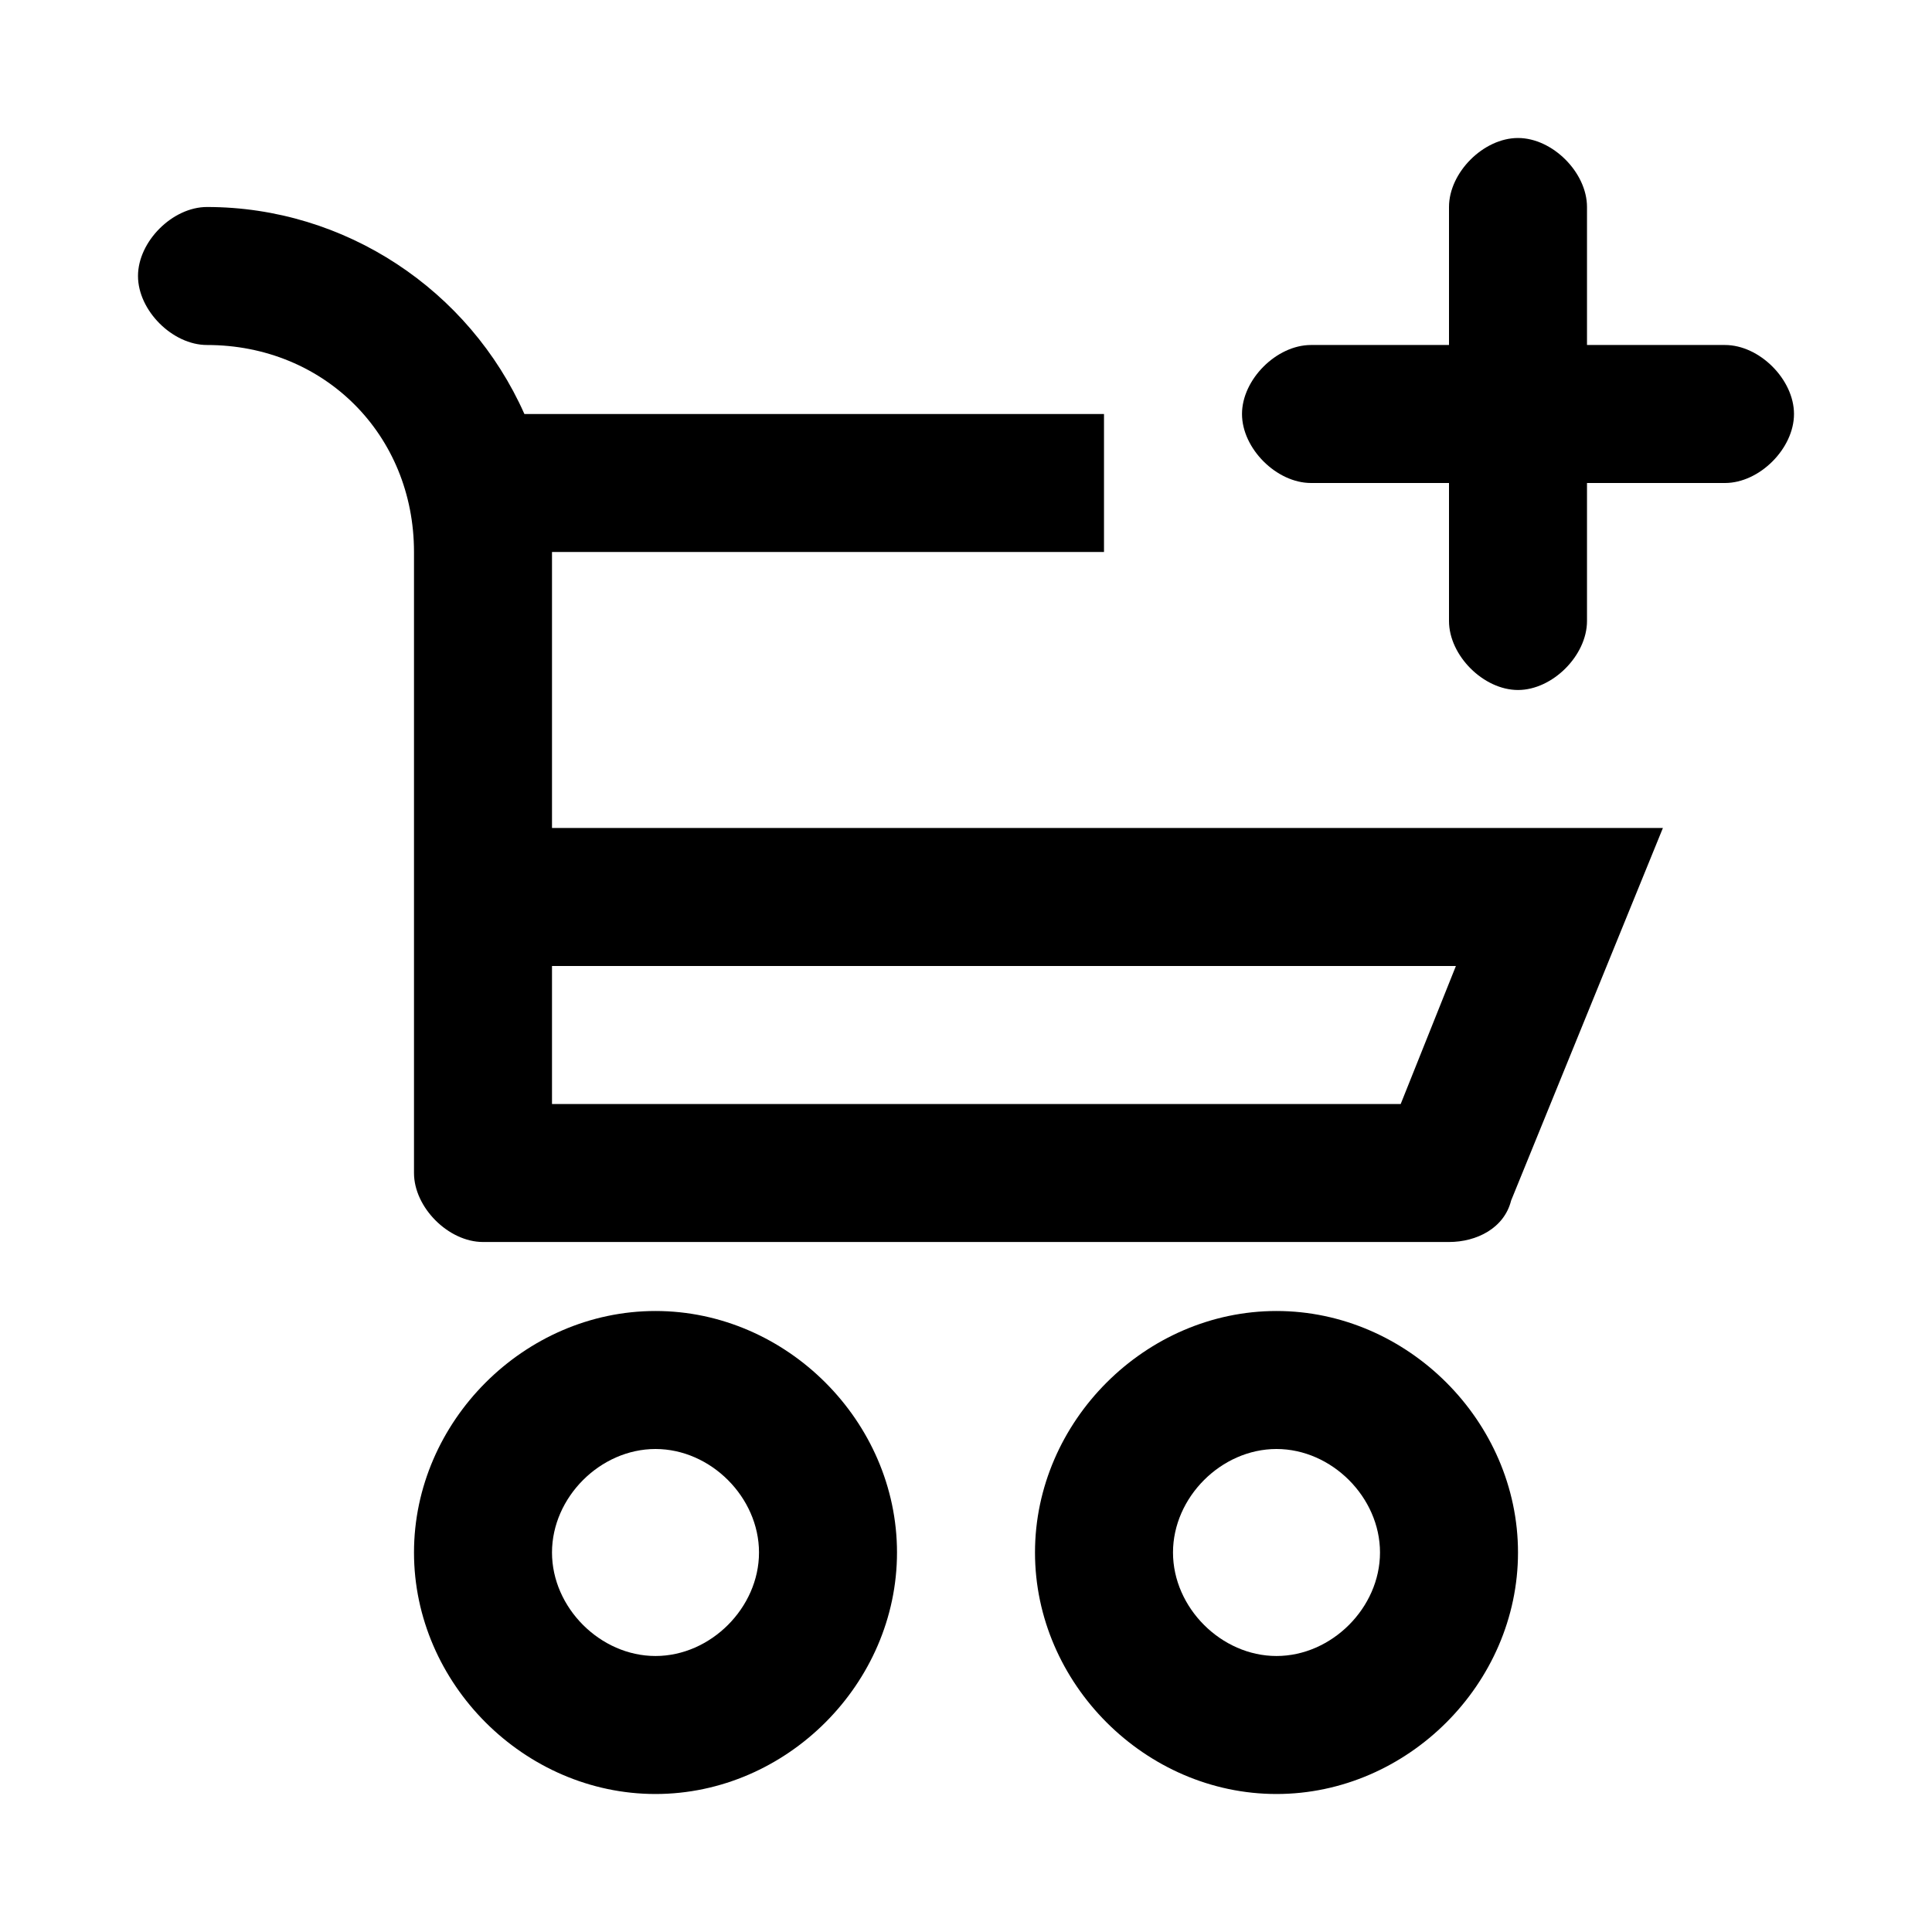 <?xml version="1.0" encoding="utf-8"?>
<!-- Generator: Adobe Illustrator 19.2.1, SVG Export Plug-In . SVG Version: 6.00 Build 0)  -->
<svg version="1.1" id="Layer_1" xmlns="http://www.w3.org/2000/svg" xmlns:xlink="http://www.w3.org/1999/xlink" x="0px" y="0px"
	 width="28px" height="28px" viewBox="0 0 28 28" style="enable-background:new 0 0 28 28;" xml:space="preserve">
<style type="text/css">
	.st0{fill:#034580;}
	.st1{fill:#FFFFFF;}
	.st2{fill:none;}
	.st3{fill:#E3F1F8;}
	.st4{fill:#99D2E8;}
	.st5{fill:#002F5F;}
	.st6{fill:#EB174B;}
	.st7{opacity:0.12;fill-rule:evenodd;clip-rule:evenodd;}
	.st8{fill:#282928;}
</style>
<g>
	<path d="M9.5,19C7.6,19,6,20.6,6,22.5S7.6,26,9.5,26s3.5-1.6,3.5-3.5S11.4,19,9.5,19z M9.5,24C8.7,24,8,23.3,8,22.5
		C8,21.7,8.7,21,9.5,21s1.5,0.7,1.5,1.5C11,23.3,10.3,24,9.5,24z"/>
	<path d="M18.5,19c-1.9,0-3.5,1.6-3.5,3.5s1.6,3.5,3.5,3.5s3.5-1.6,3.5-3.5S20.4,19,18.5,19z M18.5,24c-0.8,0-1.5-0.7-1.5-1.5
		c0-0.8,0.7-1.5,1.5-1.5s1.5,0.7,1.5,1.5C20,23.3,19.3,24,18.5,24z"/>
	<path d="M8,8h8V6H7.6C6.8,4.2,5,3,3,3C2.5,3,2,3.5,2,4s0.5,1,1,1c1.7,0,3,1.3,3,3v9c0,0.5,0.5,1,1,1h14c0.4,0,0.8-0.2,0.9-0.6
		l2.2-5.4H8V8z M21.1,14l-0.8,2H8v-2H21.1z"/>
	<path d="M25,5h-2V3c0-0.5-0.5-1-1-1s-1,0.5-1,1v2h-2c-0.5,0-1,0.5-1,1s0.5,1,1,1h2v2c0,0.5,0.5,1,1,1s1-0.5,1-1V7h2
		c0.5,0,1-0.5,1-1S25.5,5,25,5z"/>
</g>
</svg>
